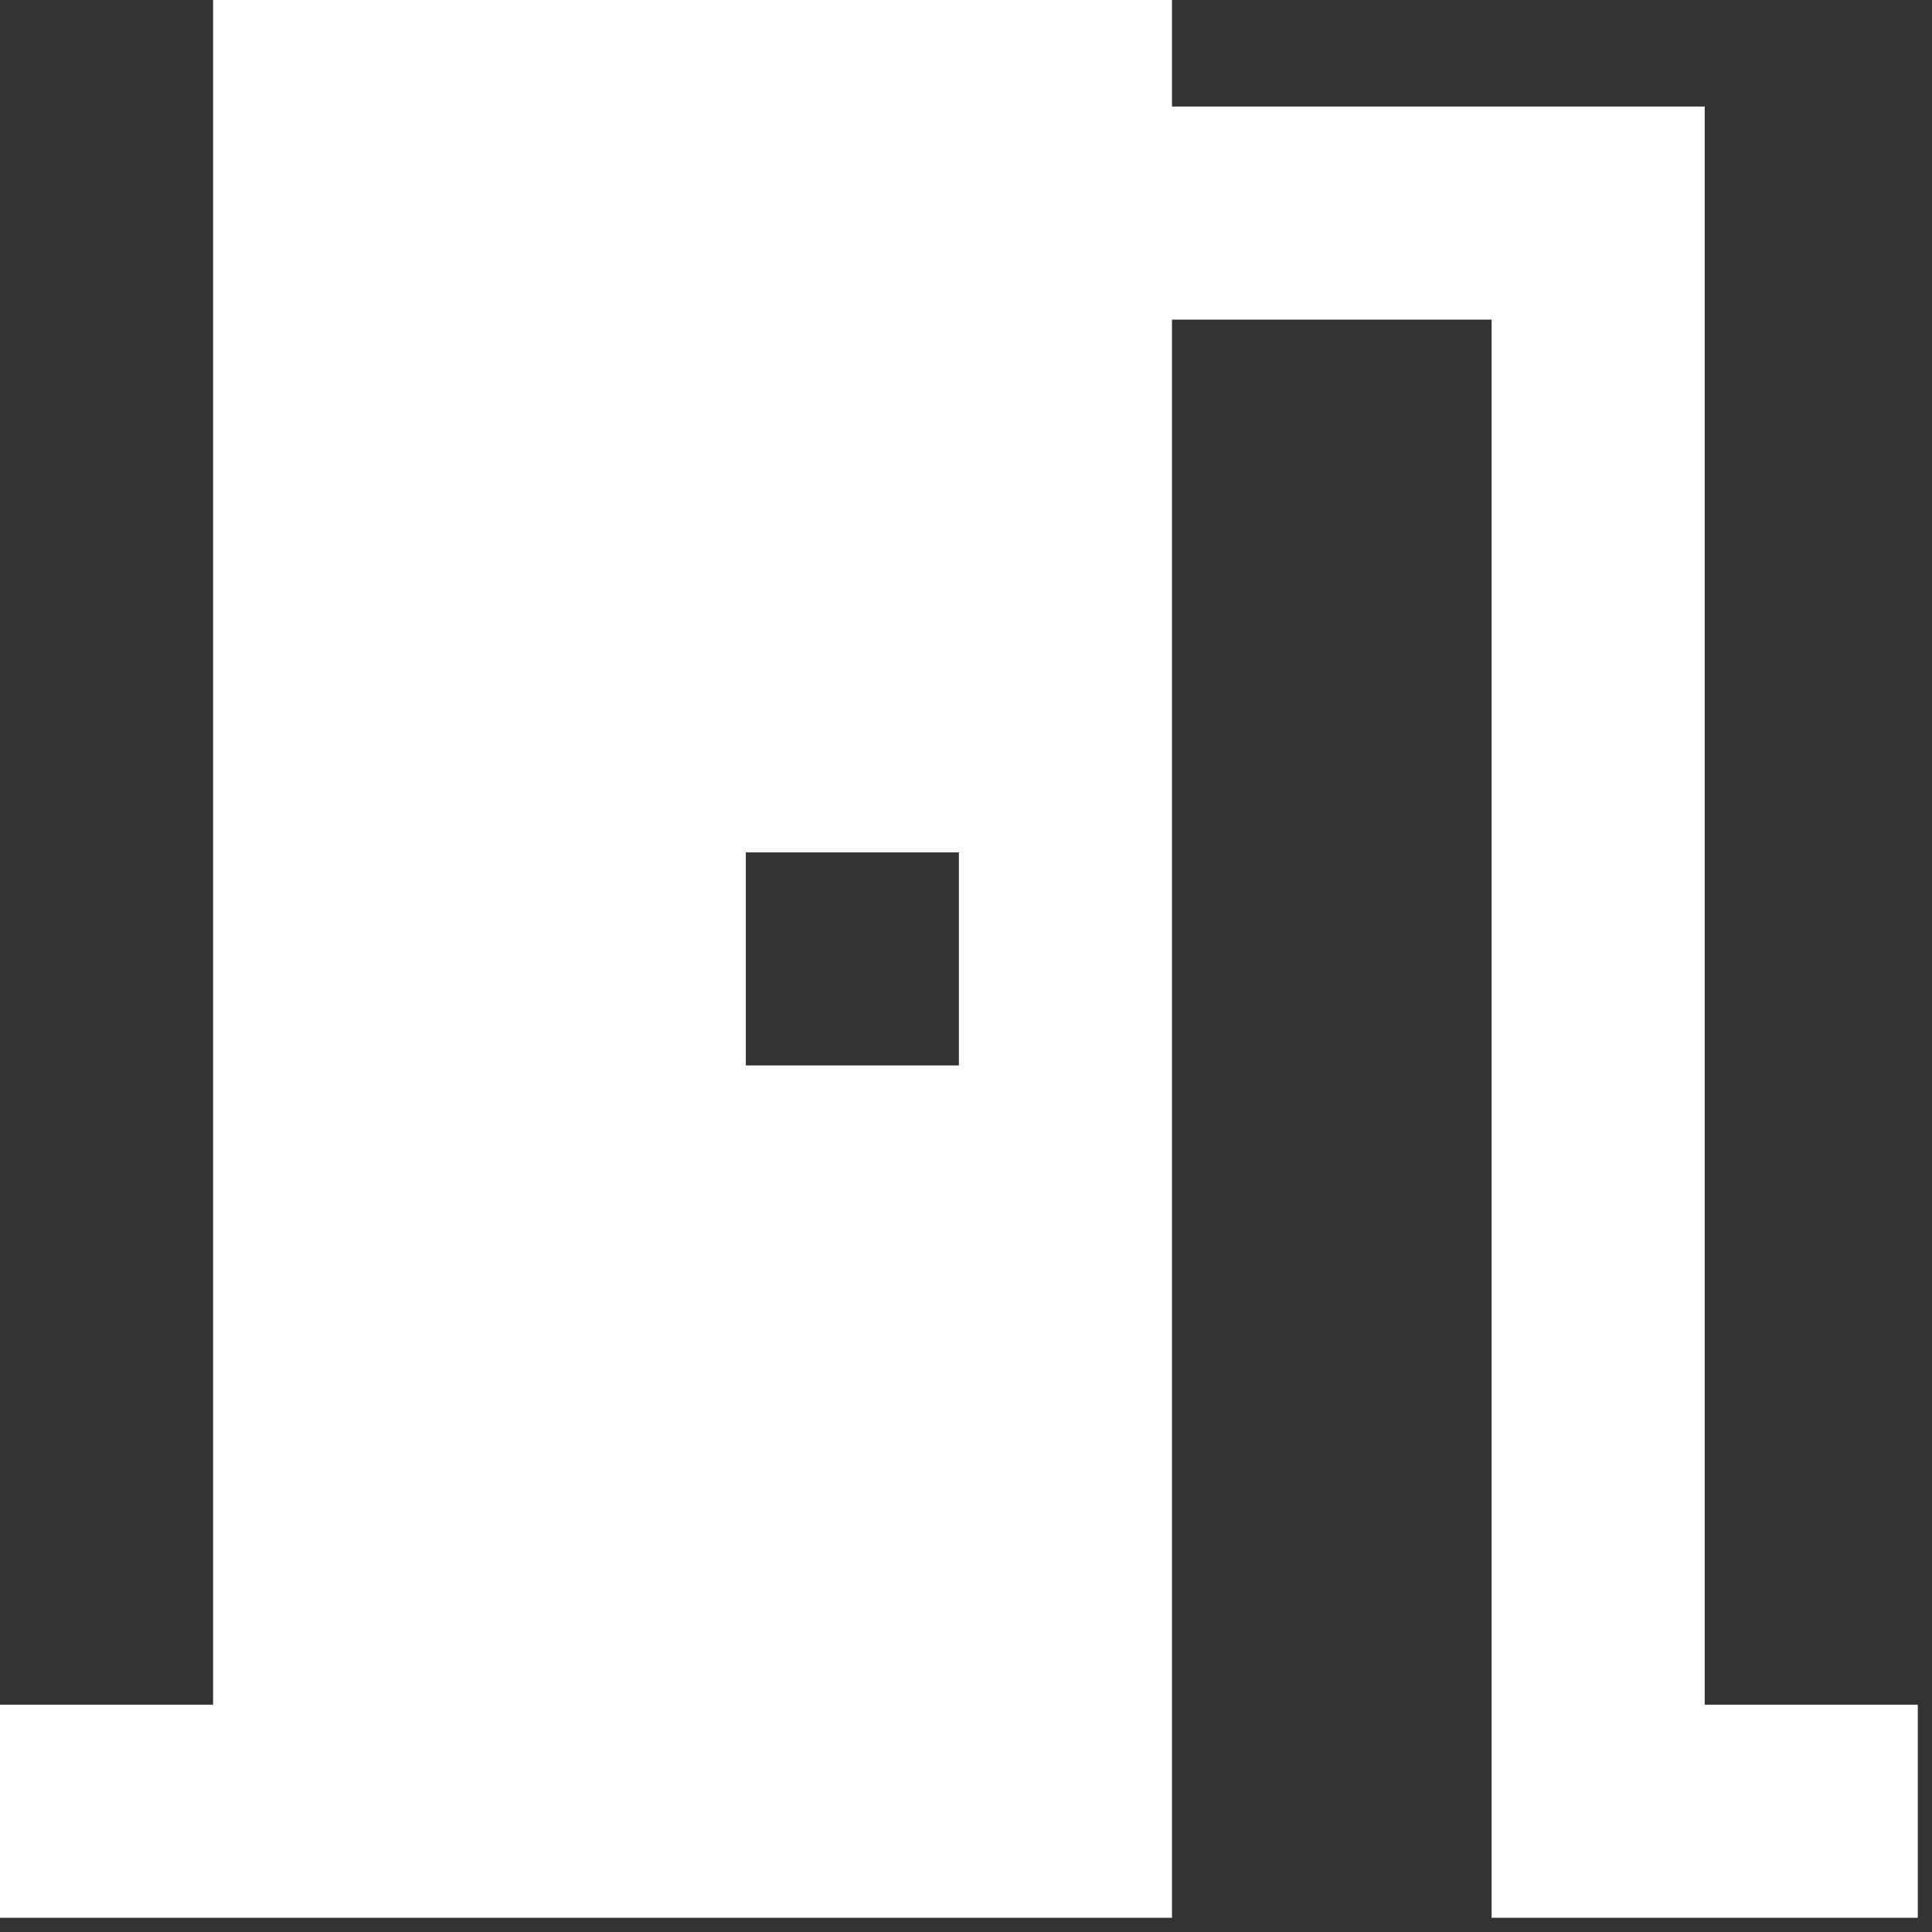 <svg width="34" height="34" viewBox="0 0 34 34" fill="none" xmlns="http://www.w3.org/2000/svg">
<rect x="0" y="0" width="34" height="34" fill="#333333" stroke="none"/>
<path d="M20.625 5.625V33.75H0V30H3.75V0H20.625V1.875H30V30H33.75V33.75H26.25V5.625H20.625ZM13.125 15V18.75H16.875V15H13.125Z" fill="white"/>
</svg>
